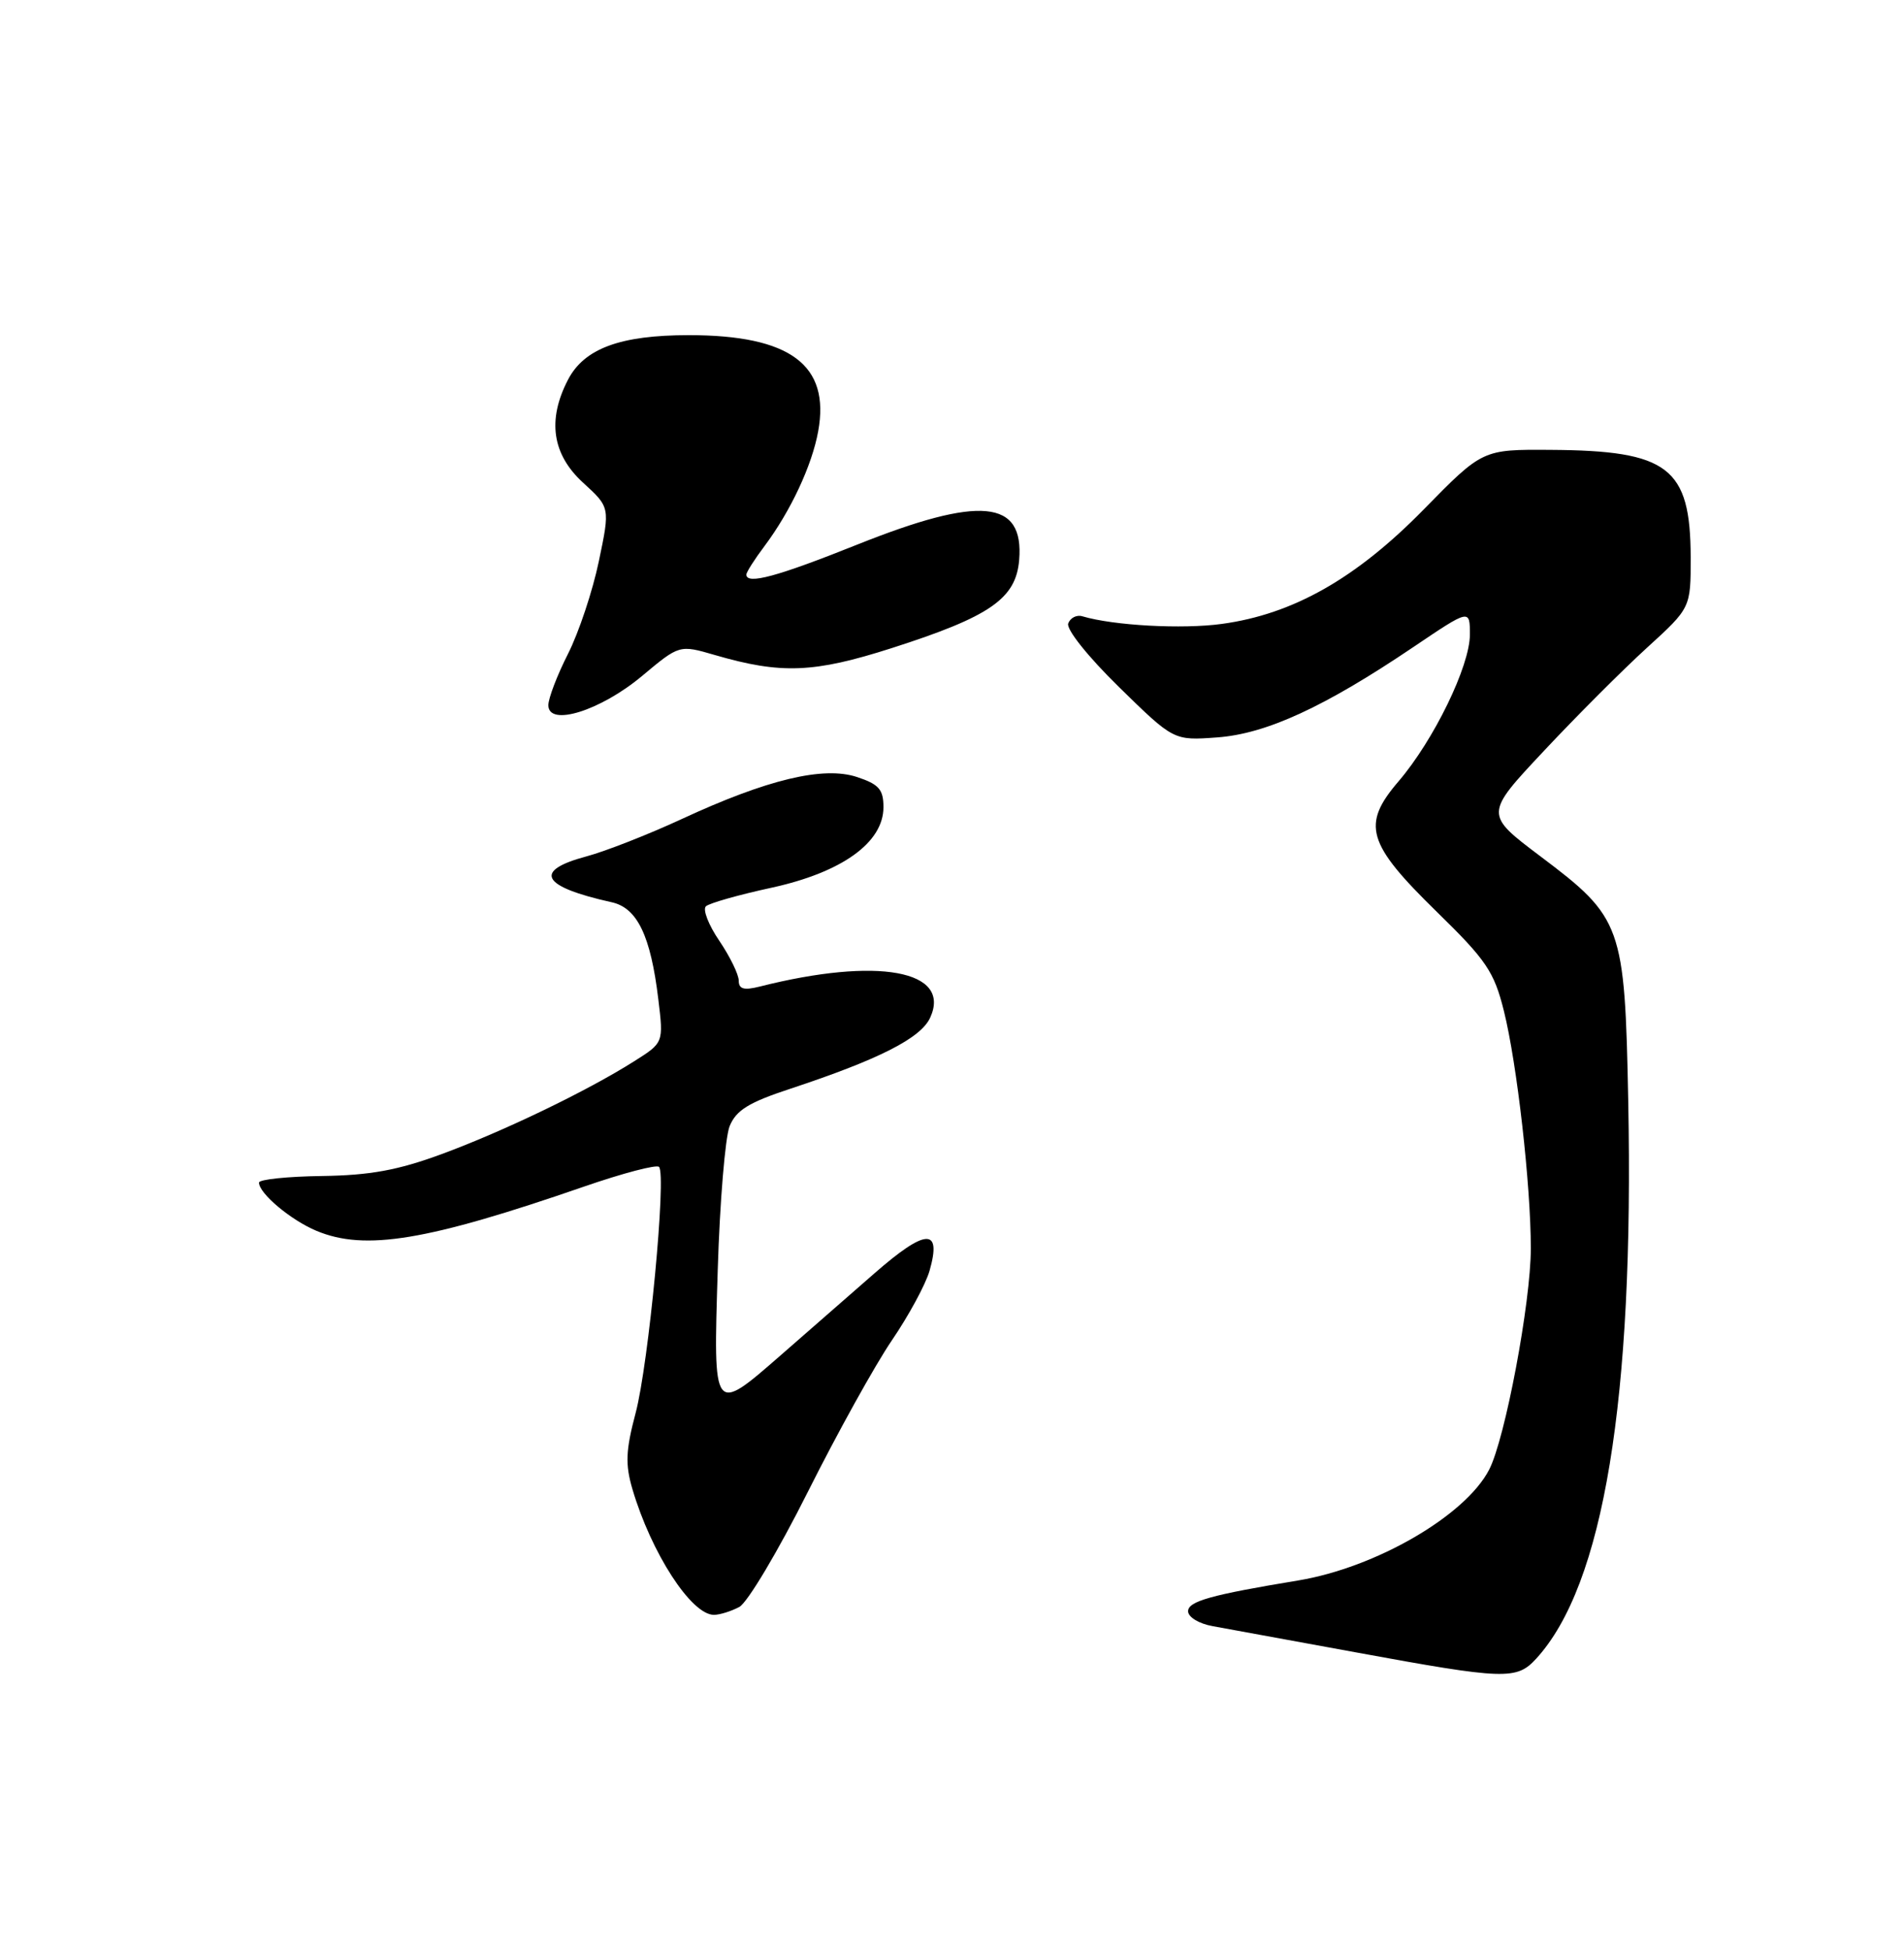 <?xml version="1.0" encoding="UTF-8" standalone="no"?>
<!DOCTYPE svg PUBLIC "-//W3C//DTD SVG 1.1//EN" "http://www.w3.org/Graphics/SVG/1.1/DTD/svg11.dtd" >
<svg xmlns="http://www.w3.org/2000/svg" xmlns:xlink="http://www.w3.org/1999/xlink" version="1.1" viewBox="0 0 250 256">
 <g >
 <path fill="currentColor"
d=" M 201.71 217.75 C 210.55 208.10 214.57 183.74 213.79 144.50 C 213.34 121.46 212.99 120.49 202.26 112.42 C 194.92 106.89 194.92 106.89 202.71 98.59 C 206.99 94.02 213.09 87.92 216.25 85.04 C 222.00 79.80 222.00 79.80 221.99 73.15 C 221.96 61.36 219.07 59.15 203.58 59.06 C 194.66 59.00 194.66 59.00 186.93 66.89 C 178.06 75.94 169.78 80.64 160.42 81.91 C 155.23 82.62 146.24 82.13 142.12 80.91 C 141.37 80.68 140.53 81.11 140.26 81.85 C 139.98 82.61 142.86 86.22 146.94 90.21 C 154.11 97.23 154.11 97.23 159.81 96.81 C 166.27 96.34 173.90 92.83 185.59 84.94 C 193.00 79.94 193.00 79.94 193.00 83.31 C 193.00 87.43 188.27 97.16 183.63 102.58 C 178.75 108.27 179.47 110.73 188.65 119.70 C 195.16 126.05 196.18 127.57 197.46 132.70 C 199.19 139.63 201.00 155.58 201.00 163.89 C 201.00 170.98 197.63 188.88 195.53 192.94 C 192.40 198.99 180.65 205.80 170.44 207.49 C 158.99 209.38 156.00 210.22 156.00 211.53 C 156.00 212.30 157.43 213.17 159.25 213.49 C 161.04 213.82 169.47 215.36 178.00 216.92 C 197.61 220.52 199.13 220.57 201.71 217.75 Z  M 97.08 210.96 C 98.15 210.38 102.19 203.60 106.06 195.88 C 109.93 188.16 114.90 179.20 117.10 175.97 C 119.31 172.73 121.53 168.63 122.05 166.84 C 123.68 161.15 121.58 161.25 114.79 167.19 C 111.33 170.22 105.84 175.02 102.59 177.85 C 93.59 185.70 93.65 185.78 94.24 166.75 C 94.51 157.81 95.22 149.31 95.80 147.85 C 96.65 145.76 98.31 144.73 103.69 142.96 C 115.40 139.09 120.91 136.30 122.14 133.59 C 124.97 127.38 115.22 125.61 99.75 129.52 C 97.68 130.04 97.00 129.85 97.00 128.75 C 97.00 127.94 95.85 125.58 94.44 123.50 C 93.03 121.43 92.24 119.39 92.69 118.98 C 93.13 118.57 97.01 117.47 101.31 116.54 C 110.56 114.52 116.00 110.61 116.00 105.97 C 116.00 103.64 115.40 102.96 112.53 102.01 C 108.12 100.55 100.73 102.32 89.48 107.54 C 85.09 109.57 79.47 111.77 77.00 112.43 C 69.93 114.32 71.08 116.40 80.32 118.45 C 83.68 119.19 85.44 122.86 86.44 131.20 C 87.13 136.89 87.13 136.89 83.26 139.33 C 77.08 143.24 66.11 148.52 58.00 151.51 C 52.25 153.63 48.58 154.30 42.26 154.39 C 37.72 154.45 34.01 154.84 34.01 155.25 C 33.99 156.66 38.18 160.18 41.56 161.59 C 47.94 164.25 56.07 162.91 76.71 155.77 C 81.77 154.02 86.19 152.86 86.53 153.19 C 87.53 154.20 85.17 179.05 83.46 185.50 C 82.16 190.40 82.08 192.23 83.04 195.50 C 85.52 203.90 90.77 212.00 93.74 212.00 C 94.51 212.00 96.01 211.53 97.08 210.96 Z  M 84.32 88.73 C 89.21 84.64 89.21 84.64 93.85 85.99 C 102.57 88.53 106.86 88.36 117.10 85.08 C 130.02 80.94 133.40 78.59 133.82 73.51 C 134.47 65.58 128.71 65.04 112.55 71.50 C 102.05 75.70 98.00 76.80 98.00 75.43 C 98.00 75.12 99.07 73.43 100.39 71.68 C 103.80 67.12 106.62 61.11 107.43 56.62 C 109.02 47.91 103.76 44.00 90.45 44.00 C 81.44 44.00 76.70 45.75 74.57 49.87 C 71.84 55.14 72.50 59.65 76.55 63.36 C 80.11 66.61 80.11 66.61 78.63 73.68 C 77.82 77.57 76.00 83.04 74.58 85.84 C 73.16 88.64 72.00 91.67 72.00 92.58 C 72.00 95.45 78.85 93.31 84.32 88.73 Z "/>
</g>
</svg>